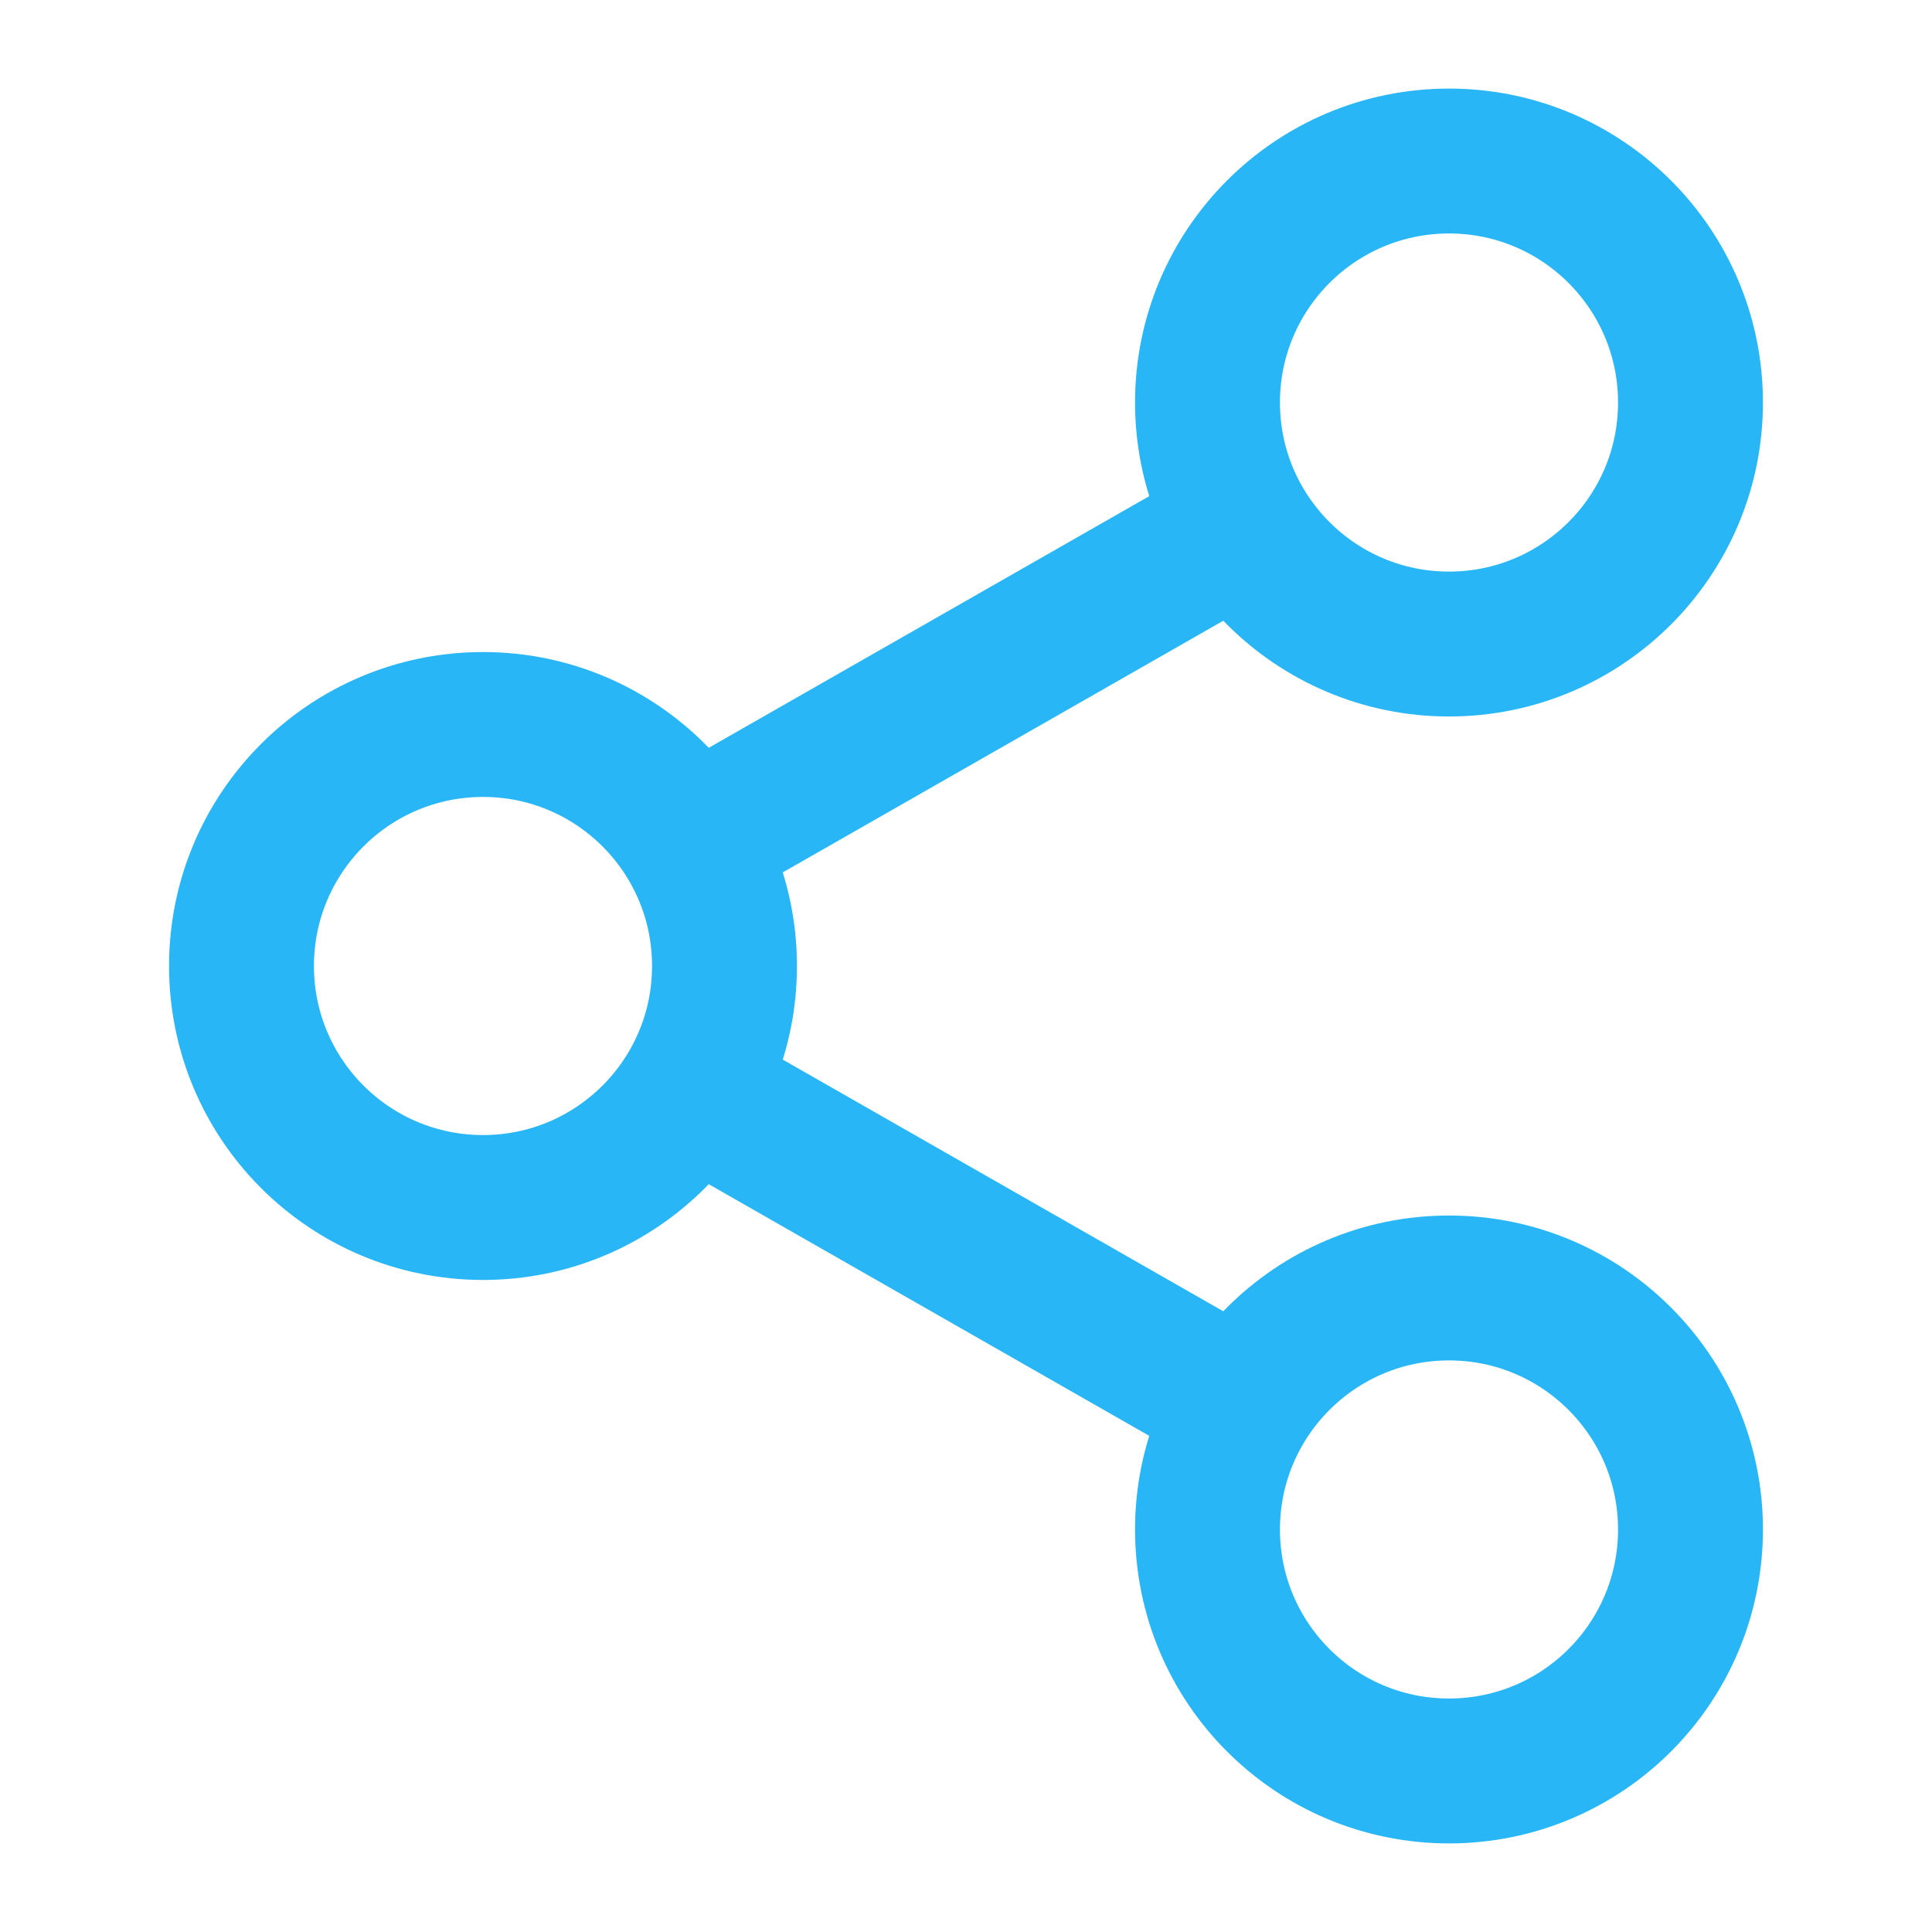 <svg width="20" height="20" viewBox="0 0 20 20" fill="none" xmlns="http://www.w3.org/2000/svg">
<g id="source_icons_share-android 1">
<path id="Vector" d="M15 18.333C16.381 18.333 17.5 17.214 17.5 15.833C17.5 14.453 16.381 13.333 15 13.333C13.619 13.333 12.5 14.453 12.5 15.833C12.5 17.214 13.619 18.333 15 18.333Z" stroke="#29B6F6" stroke-width="1.5" stroke-linecap="round" stroke-linejoin="round"/>
<path id="Vector_2" d="M15 6.667C16.381 6.667 17.5 5.547 17.5 4.167C17.5 2.786 16.381 1.667 15 1.667C13.619 1.667 12.5 2.786 12.5 4.167C12.5 5.547 13.619 6.667 15 6.667Z" stroke="#29B6F6" stroke-width="1.5" stroke-linecap="round" stroke-linejoin="round"/>
<path id="Vector_3" d="M5 12.5C6.381 12.5 7.5 11.381 7.5 10C7.5 8.619 6.381 7.5 5 7.5C3.619 7.5 2.5 8.619 2.5 10C2.5 11.381 3.619 12.5 5 12.5Z" stroke="#29B6F6" stroke-width="1.5" stroke-linecap="round" stroke-linejoin="round"/>
<path id="Vector_4" d="M12.917 5.417L7.083 8.75" stroke="#29B6F6" stroke-width="1.5"/>
<path id="Vector_5" d="M7.083 11.25L12.917 14.583" stroke="#29B6F6" stroke-width="1.5"/>
</g>
</svg>
